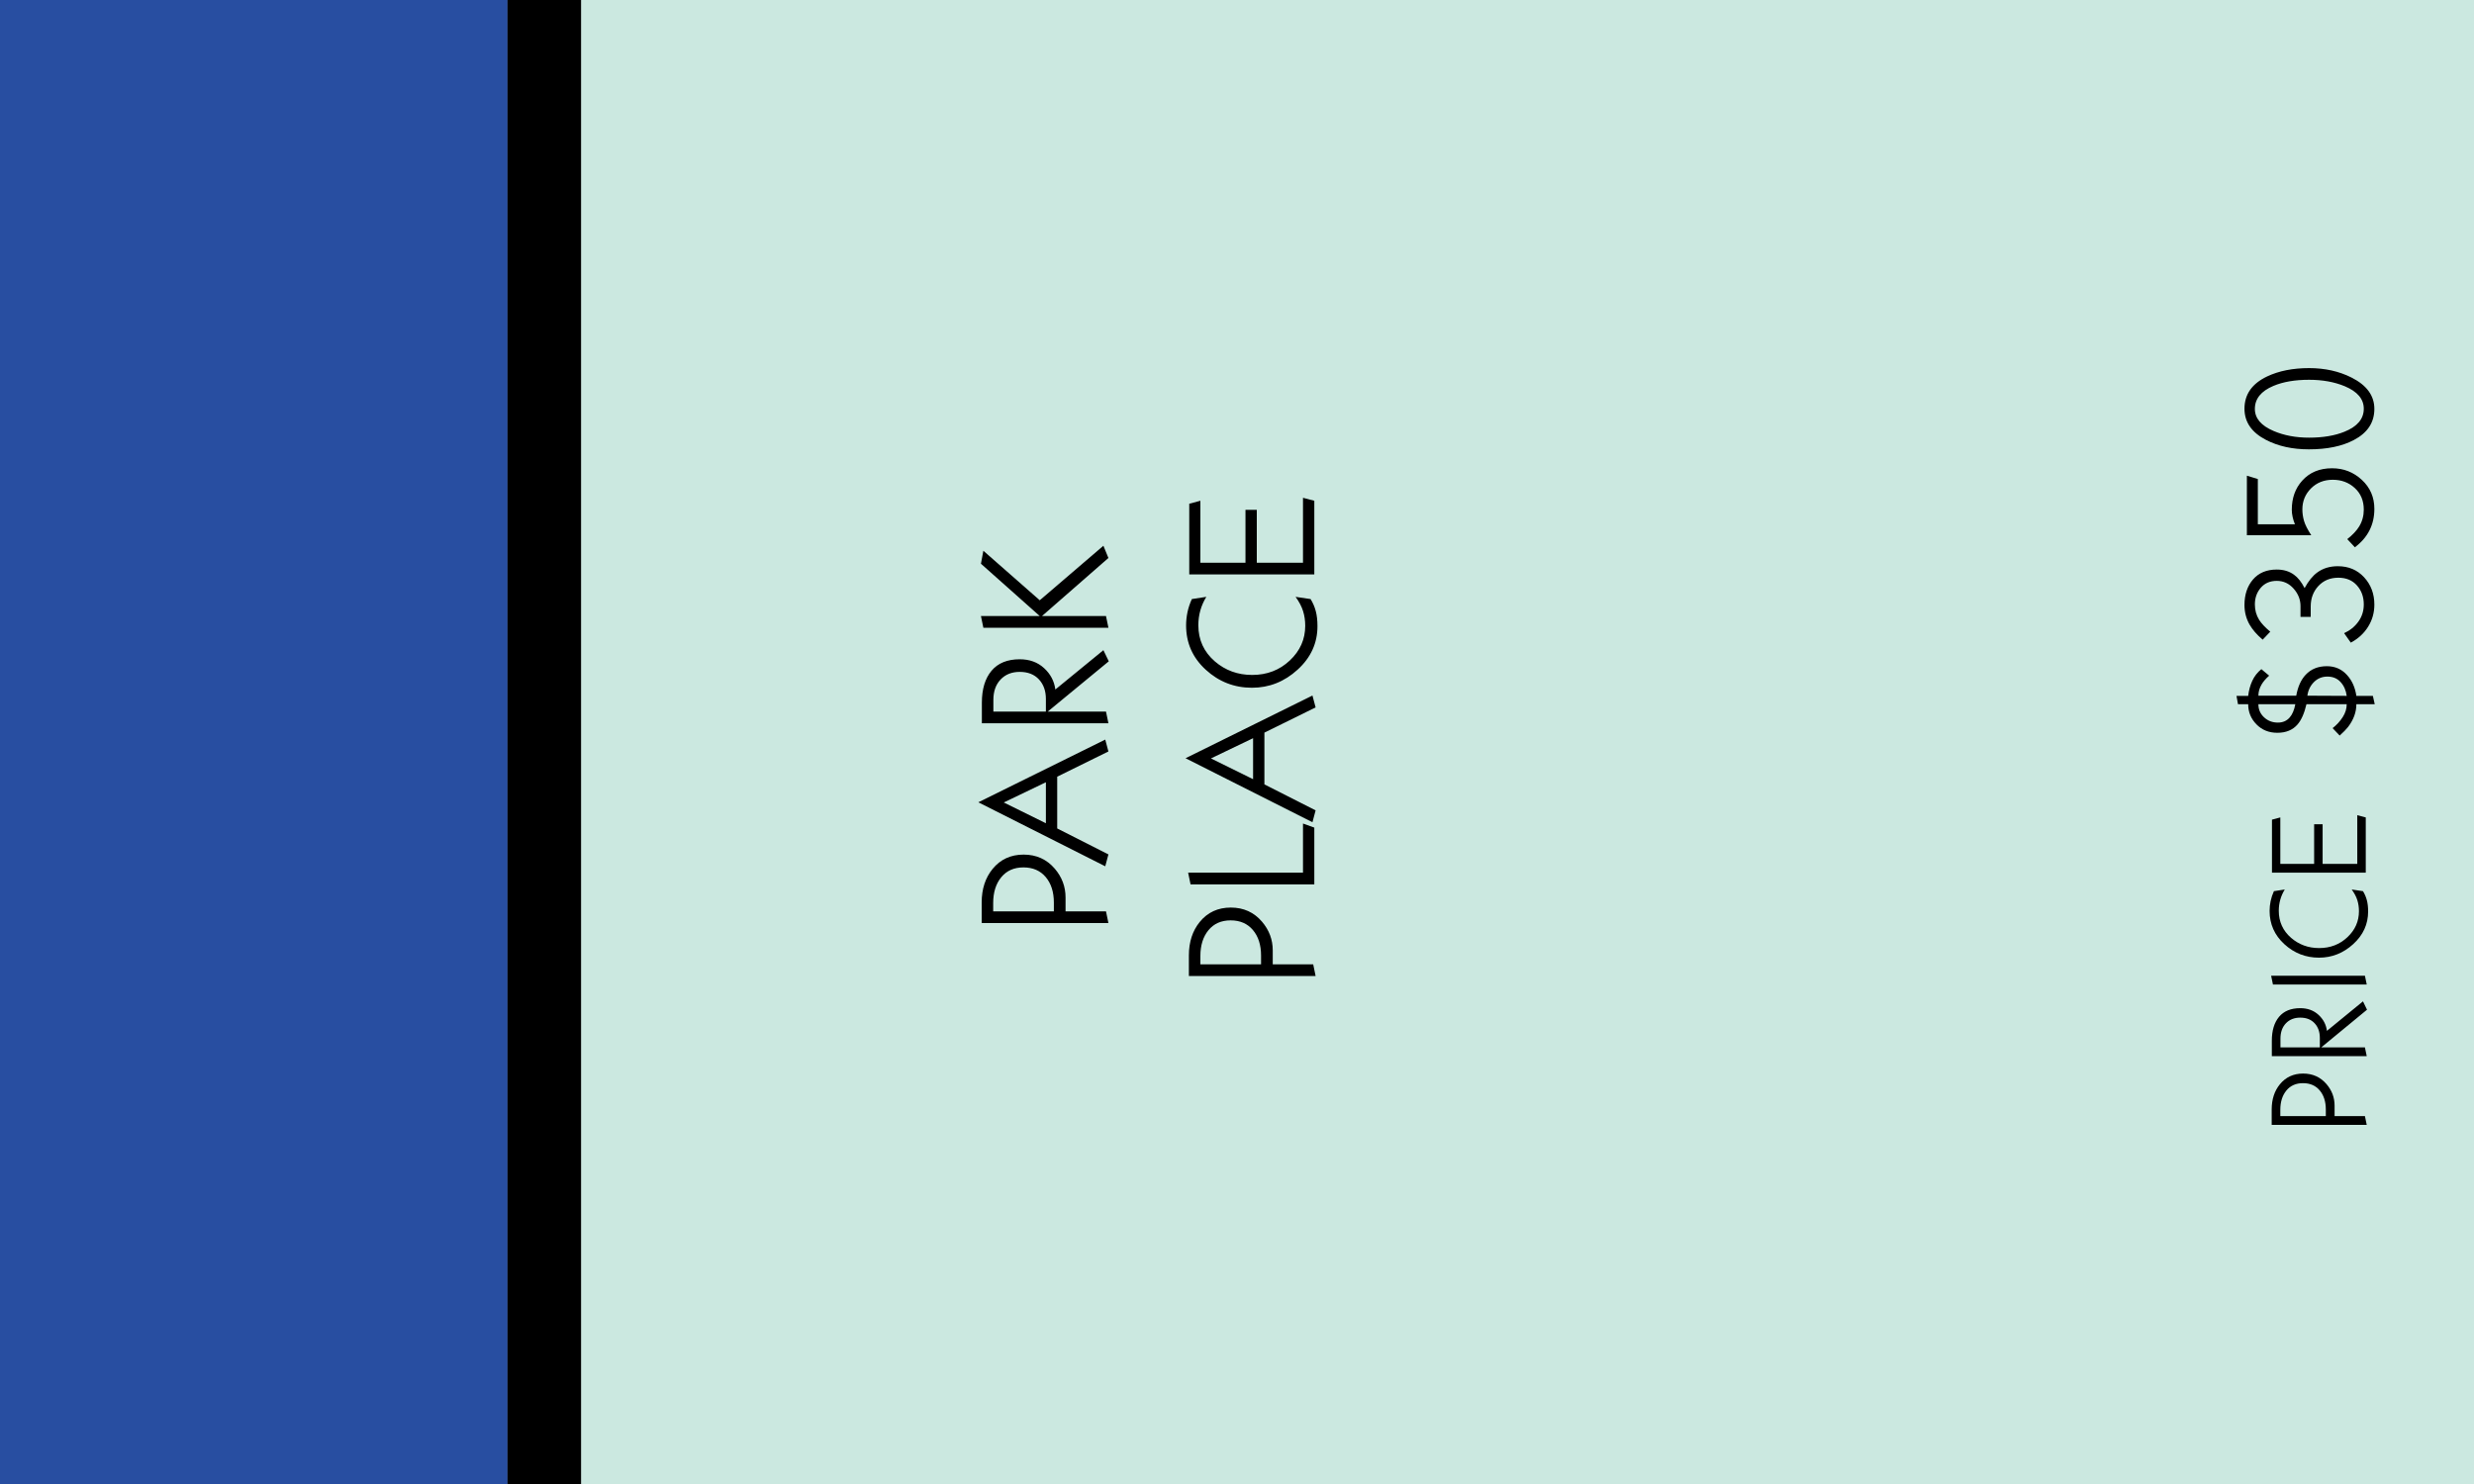 <?xml version="1.0" encoding="UTF-8"?>
<svg width="800px" height="480px" viewBox="0 0 800 480" version="1.1" xmlns="http://www.w3.org/2000/svg" xmlns:xlink="http://www.w3.org/1999/xlink">
    <!-- Generator: Sketch 48.2 (47327) - http://www.bohemiancoding.com/sketch -->
    <title>Space/Property/Park Place</title>
    <desc>Created with Sketch.</desc>
    <defs>
        <rect id="path-1" x="0" y="164" width="480" height="24"></rect>
        <rect id="path-2" x="0" y="0" width="480" height="164"></rect>
        <rect id="path-3" x="0" y="188" width="480" height="612"></rect>
    </defs>
    <g id="Property-Spaces" stroke="none" stroke-width="1" fill="none" fill-rule="evenodd" transform="translate(-1307, -4323)">
        <g id="Space/Property/Park-Place" transform="translate(1707, 4563) rotate(270) translate(-1707, -4563) translate(1467, 4163)">
            <g id="Property-Square">
                <g id="Squared-Black-Separator">
                    <use fill="#000000" fill-rule="evenodd" xlink:href="#path-1"></use>
                    <rect stroke="#000000" stroke-width="1" x="0.5" y="164.5" width="479" height="23"></rect>
                </g>
                <g id="Property-Square/Top-Color/Dark-Blue">
                    <g>
                        <use fill="#284EA1" fill-rule="evenodd" xlink:href="#path-2"></use>
                        <rect stroke="#284EA1" stroke-width="1" x="0.5" y="0.5" width="479" height="163"></rect>
                    </g>
                </g>
                <g id="Squared-Teal-Field">
                    <use fill="#CBE8E0" fill-rule="evenodd" xlink:href="#path-3"></use>
                    <rect stroke="#CBE8E0" stroke-width="1" x="0.5" y="188.5" width="479" height="611"></rect>
                </g>
                <path d="M203.58,331 C203.58,335.12 202.06,338.48 199.02,341.08 C196.3,343.4 193.2,344.56 189.72,344.56 L185.22,344.56 L185.22,357.64 L181.44,358.42 L181.44,317.44 L188.1,317.44 C192.46,317.44 196.08,318.62 198.96,320.98 C202.04,323.5 203.58,326.84 203.58,331 Z M199.44,330.94 C199.44,327.9 198.38,325.51 196.26,323.77 C194.14,322.03 191.36,321.16 187.92,321.16 L185.22,321.16 L185.22,340.78 L188.04,340.78 C191.48,340.78 194.24,339.9 196.32,338.14 C198.4,336.38 199.44,333.98 199.44,330.94 Z M240.78,357.4 L236.94,358.42 L228.78,341.86 L212.04,341.86 L203.64,358.42 L199.8,357.4 L220.5,316.36 L240.78,357.4 Z M226.98,338.2 L220.44,324.58 L213.72,338.2 L226.98,338.2 Z M269.7,356.8 L266.1,358.54 L249.84,338.8 L249.84,357.64 L246.06,358.42 L246.06,317.5 L252.72,317.5 C257.12,317.5 260.56,318.54 263.04,320.62 C265.52,322.7 266.76,325.74 266.76,329.74 C266.76,332.9 265.81,335.52 263.91,337.6 C262.01,339.68 259.7,340.9 256.98,341.26 L269.7,356.8 Z M262.68,329.74 C262.68,327.18 261.86,325.12 260.22,323.56 C258.58,322 256.38,321.22 253.62,321.22 L249.84,321.22 L249.84,338.2 L253.92,338.2 C256.52,338.2 258.63,337.45 260.25,335.95 C261.87,334.45 262.68,332.38 262.68,329.74 Z M303.48,356.8 L299.52,358.42 L280.74,336.94 L280.74,357.64 L276.96,358.42 L276.96,317.98 L280.74,317.2 L280.74,336.22 L297.66,317.2 L301.86,317.98 L285.84,336.22 L303.48,356.8 Z M186.45,398 C186.45,402.12 184.93,405.48 181.89,408.08 C179.17,410.4 176.07,411.56 172.59,411.56 L168.09,411.56 L168.09,424.64 L164.31,425.42 L164.31,384.44 L170.97,384.44 C175.33,384.44 178.95,385.62 181.83,387.98 C184.91,390.5 186.45,393.84 186.45,398 Z M182.31,397.94 C182.31,394.9 181.25,392.51 179.13,390.77 C177.01,389.03 174.23,388.16 170.79,388.16 L168.09,388.16 L168.09,407.78 L170.91,407.78 C174.35,407.78 177.11,406.9 179.19,405.14 C181.27,403.38 182.31,400.98 182.31,397.94 Z M213.63,421.34 L212.31,425 L193.95,425 L193.95,384.98 L197.73,384.2 L197.73,421.34 L213.63,421.34 Z M255.03,424.4 L251.19,425.42 L243.03,408.86 L226.29,408.86 L217.89,425.42 L214.05,424.4 L234.75,383.36 L255.03,424.4 Z M241.23,405.2 L234.69,391.58 L227.97,405.2 L241.23,405.2 Z M286.95,418.94 L286.23,423.8 C284.99,424.56 283.68,425.12 282.3,425.48 C280.92,425.84 279.31,426.02 277.47,426.02 C271.99,426.02 267.3,423.88 263.4,419.6 C259.5,415.32 257.55,410.4 257.55,404.84 C257.55,399.12 259.49,394.14 263.37,389.9 C267.25,385.66 272.03,383.54 277.71,383.54 C279.15,383.54 280.58,383.69 282,383.99 C283.42,384.29 284.83,384.76 286.23,385.4 L286.95,390.08 C284.15,388.36 281.09,387.5 277.77,387.5 C273.05,387.5 269.15,389.28 266.07,392.84 C263.15,396.24 261.69,400.26 261.69,404.9 C261.69,409.7 263.25,413.76 266.37,417.08 C269.49,420.4 273.23,422.06 277.59,422.06 C279.27,422.06 280.85,421.83 282.33,421.37 C283.81,420.91 285.35,420.1 286.95,418.94 Z M318.99,421.34 L318.03,425 L294.21,425 L294.21,384.56 L317.07,384.56 L318.03,388.16 L297.99,388.16 L297.99,402.74 L315.09,402.74 L315.09,406.4 L297.99,406.4 L297.99,421.34 L318.99,421.34 Z" id="PROPERTY-NAME" fill="#000000"></path>
                <path d="M132.757,744.75 C132.757,747.84 131.618,750.36 129.338,752.31 C127.297,754.05 124.973,754.92 122.362,754.92 L118.987,754.92 L118.987,764.73 L116.153,765.315 L116.153,734.58 L121.147,734.58 C124.418,734.58 127.132,735.465 129.292,737.235 C131.603,739.125 132.757,741.63 132.757,744.75 Z M129.653,744.705 C129.653,742.425 128.858,740.633 127.267,739.327 C125.677,738.022 123.593,737.37 121.013,737.37 L118.987,737.37 L118.987,752.085 L121.103,752.085 C123.683,752.085 125.752,751.425 127.312,750.105 C128.873,748.785 129.653,746.985 129.653,744.705 Z M156.113,764.1 L153.412,765.405 L141.218,750.6 L141.218,764.73 L138.382,765.315 L138.382,734.625 L143.377,734.625 C146.678,734.625 149.257,735.405 151.118,736.965 C152.978,738.525 153.907,740.805 153.907,743.805 C153.907,746.175 153.195,748.14 151.77,749.7 C150.345,751.26 148.613,752.175 146.572,752.445 L156.113,764.1 Z M150.847,743.805 C150.847,741.885 150.233,740.34 149.002,739.17 C147.772,738 146.123,737.415 144.053,737.415 L141.218,737.415 L141.218,750.15 L144.278,750.15 C146.228,750.15 147.81,749.588 149.025,748.462 C150.24,747.337 150.847,745.785 150.847,743.805 Z M164.393,764.73 L161.558,765.315 L161.558,734.985 L164.393,734.4 L164.393,764.73 Z M192.292,760.455 L191.752,764.1 C190.822,764.67 189.84,765.09 188.805,765.36 C187.77,765.63 186.563,765.765 185.183,765.765 C181.072,765.765 177.555,764.16 174.63,760.95 C171.705,757.74 170.243,754.05 170.243,749.88 C170.243,745.59 171.697,741.855 174.607,738.675 C177.518,735.495 181.102,733.905 185.363,733.905 C186.443,733.905 187.515,734.017 188.58,734.242 C189.645,734.468 190.702,734.82 191.752,735.3 L192.292,738.81 C190.192,737.52 187.898,736.875 185.407,736.875 C181.867,736.875 178.943,738.21 176.632,740.88 C174.442,743.43 173.347,746.445 173.347,749.925 C173.347,753.525 174.517,756.57 176.857,759.06 C179.198,761.55 182.002,762.795 185.273,762.795 C186.533,762.795 187.717,762.623 188.827,762.278 C189.938,761.932 191.092,761.325 192.292,760.455 Z M216.322,762.255 L215.602,765 L197.738,765 L197.738,734.67 L214.882,734.67 L215.602,737.37 L200.572,737.37 L200.572,748.305 L213.398,748.305 L213.398,751.05 L200.572,751.05 L200.572,762.255 L216.322,762.255 Z" id="PRICE" fill="#000000"></path>
                <path d="M264.52,752.42 C264.52,755.06 263.56,757.24 261.64,758.96 C259.88,760.56 257.64,761.56 254.92,761.96 L254.92,767.3 L252.22,767.9 L252.22,761.96 C249.66,761.96 247.2,761.06 244.84,759.26 C244.08,758.66 243.16,757.76 242.08,756.56 L244.48,754.28 C245.52,755.6 246.71,756.69 248.05,757.55 C249.39,758.41 250.78,758.84 252.22,758.84 L252.22,745.82 C249.3,745.14 247.12,744.18 245.68,742.94 C243.88,741.38 242.98,739.2 242.98,736.4 C242.98,733.68 243.89,731.43 245.71,729.65 C247.53,727.87 249.7,726.98 252.22,726.98 L252.22,723.68 L254.92,723.2 L254.92,726.98 C256.68,727.18 258.3,727.62 259.78,728.3 C261.26,728.98 262.52,729.96 263.56,731.24 L261.46,733.76 C260.46,732.64 259.5,731.82 258.58,731.3 C257.42,730.62 256.22,730.28 254.98,730.28 L254.98,742.52 C257.9,743.04 260.16,744.06 261.76,745.58 C263.6,747.3 264.52,749.58 264.52,752.42 Z M252.22,742.22 L252.22,730.28 C250.54,730.28 249.13,730.89 247.99,732.11 C246.85,733.33 246.28,734.82 246.28,736.58 C246.28,738.18 246.84,739.46 247.96,740.42 C248.92,741.26 250.34,741.86 252.22,742.22 Z M261.16,752.6 C261.16,750.88 260.57,749.43 259.39,748.25 C258.21,747.07 256.74,746.36 254.98,746.12 L254.92,758.84 C256.72,758.6 258.21,757.94 259.39,756.86 C260.57,755.78 261.16,754.36 261.16,752.6 Z M296.86,755.96 C296.86,759.44 295.66,762.28 293.26,764.48 C290.86,766.68 287.92,767.78 284.44,767.78 C281.84,767.78 279.46,767.11 277.3,765.77 C275.14,764.43 273.42,762.56 272.14,760.16 L275.2,758 C276.08,759.92 277.33,761.46 278.95,762.62 C280.57,763.78 282.42,764.36 284.5,764.36 C286.94,764.36 288.99,763.62 290.65,762.14 C292.31,760.66 293.14,758.66 293.14,756.14 C293.14,753.5 292.25,751.35 290.47,749.69 C288.69,748.03 286.48,747.2 283.84,747.2 L280.48,747.2 L280.48,743.9 L283.96,743.9 C286.04,743.9 287.92,743.16 289.6,741.68 C291.28,740.2 292.12,738.38 292.12,736.22 C292.12,734.06 291.38,732.34 289.9,731.06 C288.42,729.78 286.62,729.14 284.5,729.14 C282.66,729.14 281,729.6 279.52,730.52 C278.36,731.24 277.08,732.44 275.68,734.12 L273.1,731.66 C274.7,729.78 276.34,728.36 278.02,727.4 C279.94,726.32 282.04,725.78 284.32,725.78 C287.68,725.78 290.43,726.7 292.57,728.54 C294.71,730.38 295.78,732.94 295.78,736.22 C295.78,738.42 295.22,740.28 294.1,741.8 C293.18,743.08 291.74,744.22 289.78,745.22 C292.06,746.46 293.74,747.82 294.82,749.3 C296.18,751.14 296.86,753.36 296.86,755.96 Z M328.54,754.1 C328.54,757.82 327.29,761.03 324.79,763.73 C322.29,766.43 319.16,767.78 315.4,767.78 C310.28,767.78 306.14,765.68 302.98,761.48 L305.62,759.02 C306.98,760.74 308.34,762.02 309.7,762.86 C311.34,763.86 313.16,764.36 315.16,764.36 C318.04,764.36 320.37,763.39 322.15,761.45 C323.93,759.51 324.82,757.14 324.82,754.34 C324.82,751.5 323.89,749.15 322.03,747.29 C320.17,745.43 317.9,744.5 315.22,744.5 C313.98,744.5 312.74,744.68 311.5,745.04 C310.26,745.4 308.72,746.18 306.88,747.38 L306.88,726.56 L326.14,726.56 L325.06,730.1 L310.42,730.1 L310.42,742.1 C311.18,741.78 311.97,741.53 312.79,741.35 C313.61,741.17 314.38,741.08 315.1,741.08 C318.9,741.08 322.04,742.2 324.52,744.44 C327.2,746.84 328.54,750.06 328.54,754.1 Z M360.94,746.66 C360.94,751.78 359.92,756.36 357.88,760.4 C355.4,765.32 352.02,767.78 347.74,767.78 C343.34,767.78 339.98,765.56 337.66,761.12 C335.66,757.32 334.66,752.48 334.66,746.6 C334.66,741.28 335.68,736.66 337.72,732.74 C340.12,728.1 343.48,725.78 347.8,725.78 C352.44,725.78 355.92,728.22 358.24,733.1 C360.04,736.9 360.94,741.42 360.94,746.66 Z M357.16,746.66 C357.16,742.1 356.5,738.26 355.18,735.14 C353.5,731.14 351.02,729.14 347.74,729.14 C344.7,729.14 342.32,731.16 340.6,735.2 C339.16,738.56 338.44,742.38 338.44,746.66 C338.44,751.14 339.08,754.96 340.36,758.12 C342.04,762.28 344.52,764.36 347.8,764.36 C350.92,764.36 353.34,762.32 355.06,758.24 C356.46,754.88 357.16,751.02 357.16,746.66 Z" id="$000" fill="#000000"></path>
            </g>
        </g>
    </g>
</svg>